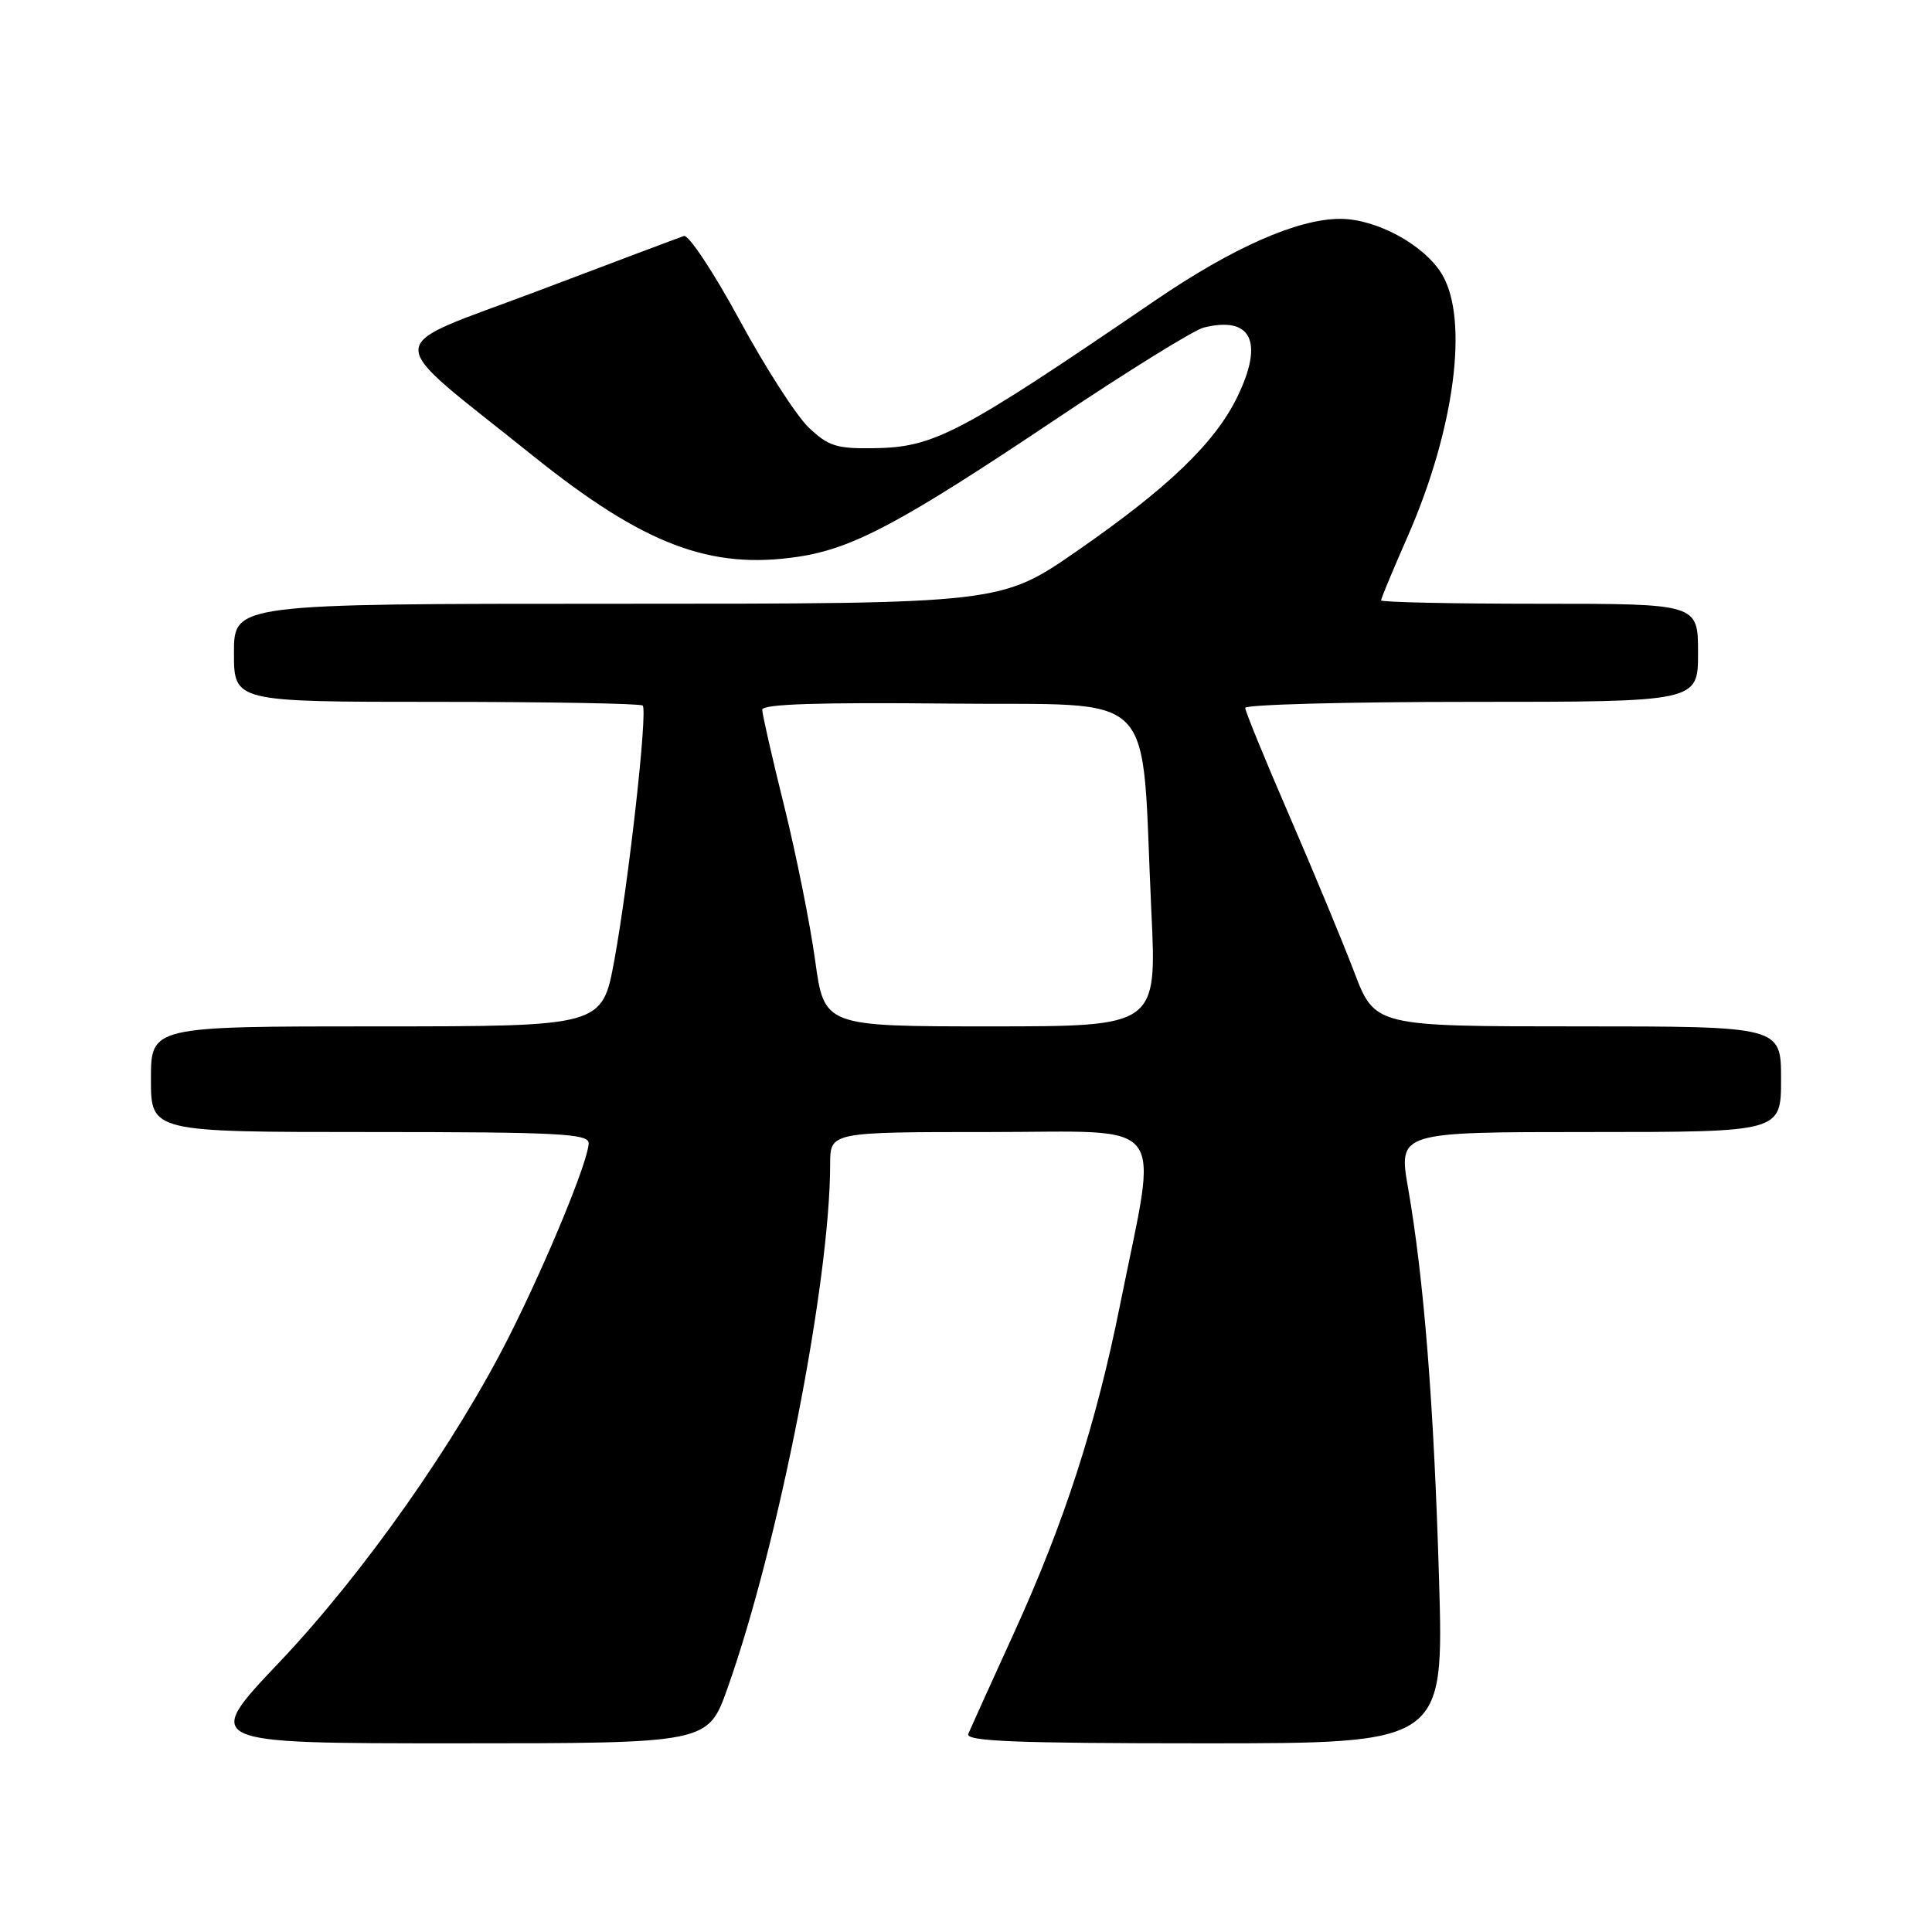 <?xml version="1.0" encoding="UTF-8" standalone="no"?>
<!DOCTYPE svg PUBLIC "-//W3C//DTD SVG 1.1//EN" "http://www.w3.org/Graphics/SVG/1.1/DTD/svg11.dtd" >
<svg xmlns="http://www.w3.org/2000/svg" xmlns:xlink="http://www.w3.org/1999/xlink" version="1.1" viewBox="0 0 256 256">
 <g >
 <path fill="currentColor"
d=" M 96.38 223.75 C 103.16 204.69 109.99 169.83 110.00 154.25 C 110.00 150.00 110.00 150.00 131.13 150.00 C 155.23 150.00 153.48 147.69 148.44 172.77 C 145.23 188.77 141.05 201.71 134.30 216.50 C 131.29 223.10 128.59 229.06 128.30 229.75 C 127.90 230.73 134.53 231.00 159.55 231.00 C 191.32 231.00 191.32 231.00 190.68 209.25 C 190.00 186.16 188.69 169.57 186.58 157.43 C 185.29 150.00 185.29 150.00 210.64 150.00 C 236.00 150.00 236.00 150.00 236.00 143.00 C 236.00 136.00 236.00 136.00 209.09 136.00 C 182.17 136.00 182.17 136.00 179.42 128.75 C 177.90 124.76 174.03 115.45 170.83 108.05 C 167.62 100.65 165.00 94.24 165.00 93.80 C 165.00 93.36 178.50 93.00 195.00 93.00 C 225.00 93.00 225.00 93.00 225.00 86.50 C 225.00 80.00 225.00 80.00 204.00 80.00 C 192.45 80.00 183.00 79.80 183.00 79.55 C 183.00 79.30 184.57 75.52 186.49 71.16 C 192.77 56.88 194.67 42.26 191.04 36.29 C 188.67 32.42 182.37 29.00 177.58 29.00 C 171.95 29.00 163.34 32.80 153.07 39.81 C 127.07 57.55 123.80 59.27 115.80 59.39 C 110.85 59.47 109.73 59.11 107.14 56.63 C 105.51 55.07 101.37 48.64 97.96 42.34 C 94.54 36.04 91.23 31.06 90.62 31.27 C 90.00 31.48 81.26 34.77 71.19 38.58 C 50.28 46.48 50.35 44.12 70.50 60.30 C 85.30 72.19 94.12 75.54 105.83 73.76 C 113.06 72.66 119.48 69.23 139.81 55.61 C 149.33 49.23 158.19 43.74 159.48 43.41 C 165.81 41.83 167.50 45.27 163.97 52.55 C 161.03 58.64 154.81 64.62 142.75 72.98 C 132.62 80.00 132.62 80.00 81.81 80.00 C 31.00 80.00 31.00 80.00 31.00 86.50 C 31.00 93.00 31.00 93.00 57.83 93.00 C 72.59 93.00 84.89 93.22 85.16 93.49 C 85.84 94.17 83.33 116.70 81.40 127.25 C 79.79 136.00 79.79 136.00 49.90 136.00 C 20.00 136.00 20.00 136.00 20.00 143.00 C 20.00 150.00 20.00 150.00 49.00 150.00 C 73.88 150.00 78.00 150.21 78.00 151.47 C 78.00 153.70 72.59 166.87 67.56 176.88 C 60.44 191.06 48.14 208.53 37.02 220.25 C 26.82 231.00 26.82 231.00 60.31 231.00 C 93.80 231.00 93.80 231.00 96.38 223.75 Z  M 108.01 127.25 C 107.35 122.44 105.50 113.24 103.91 106.81 C 102.31 100.38 101.00 94.63 101.00 94.04 C 101.00 93.29 108.59 93.05 125.75 93.23 C 154.05 93.54 151.13 90.55 152.56 120.75 C 153.29 136.00 153.29 136.00 131.25 136.00 C 109.21 136.00 109.21 136.00 108.01 127.25 Z "/>
</g>
</svg>